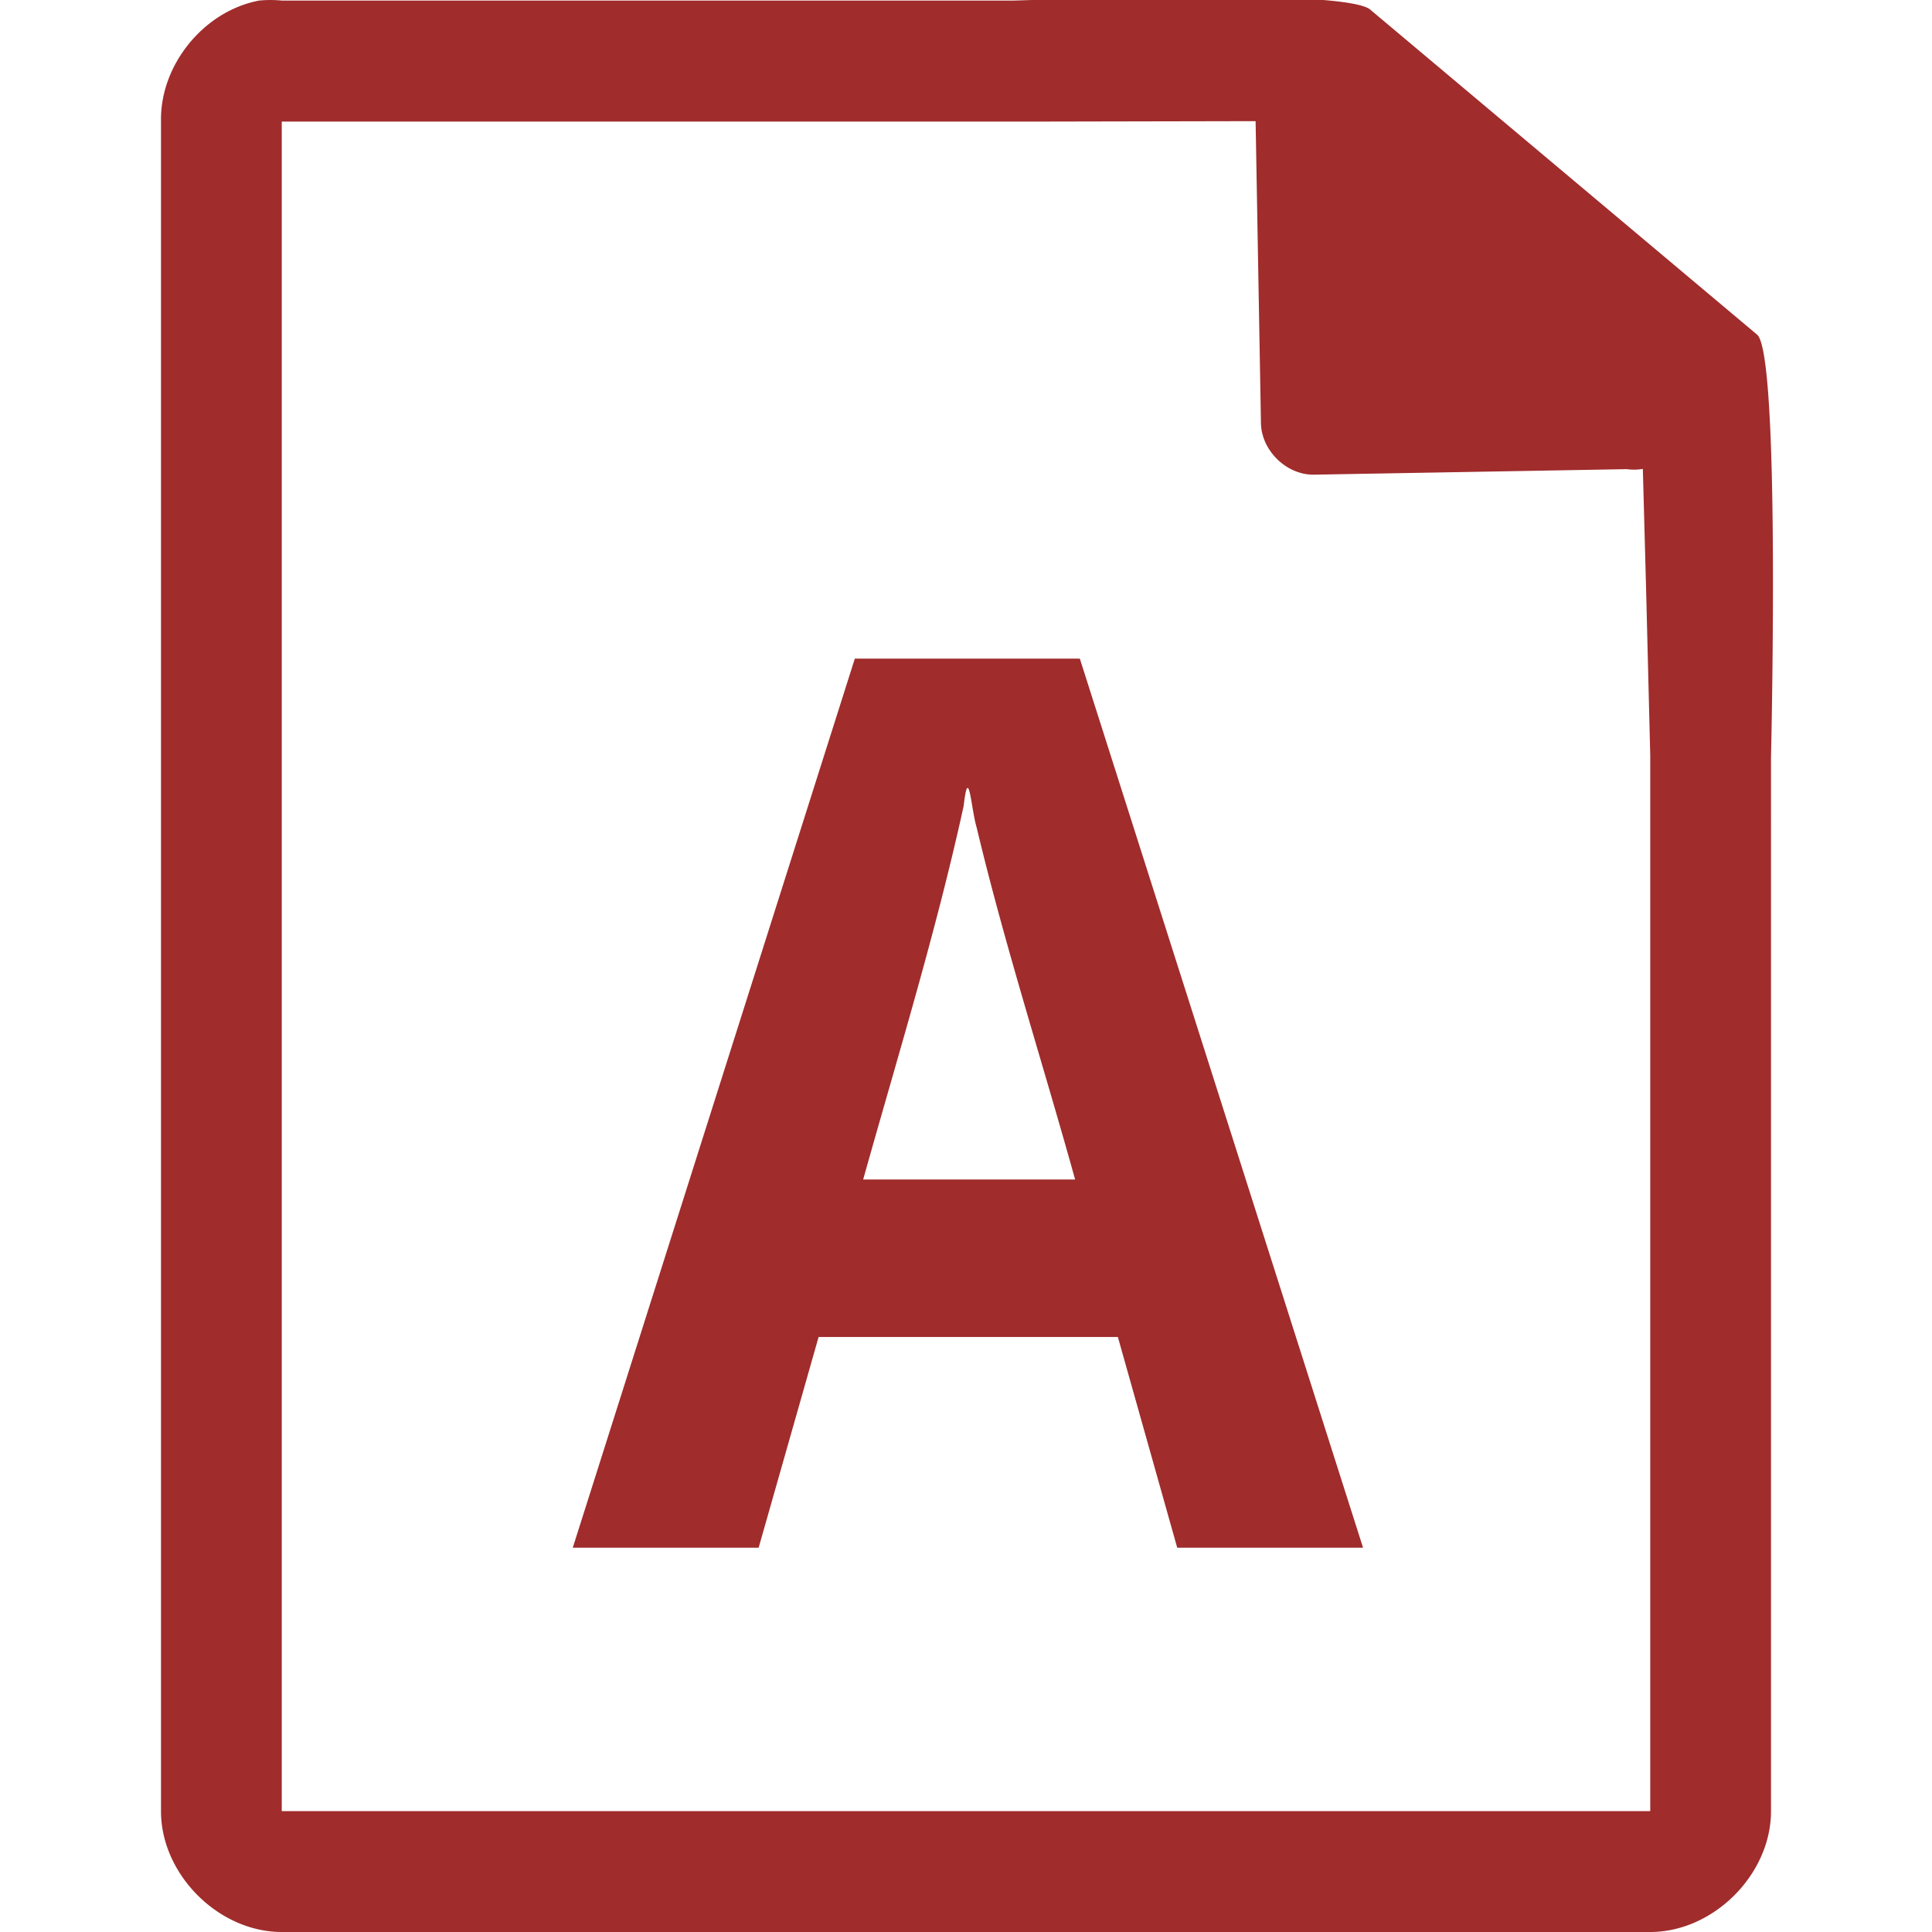 <svg xmlns="http://www.w3.org/2000/svg" width="48" height="48"><path style="line-height:normal;text-indent:0;text-align:start;text-decoration-line:none;text-transform:none;marker:none" d="M29.705-.084c-2.047.008-4.121.088-4.517.098H7a2.938 2.938 0 0 0-.563 0C5.063.276 3.975 1.612 4 3.012V45c0 1.57 1.43 3 3 3h34c1.57 0 3-1.43 3-3V18.818c.018-.792.215-9.927-.336-10.496L34.054.248c-.284-.275-2.302-.34-4.349-.332zm1.49 3.094l.133 7.504c.012.681.638 1.29 1.317 1.279l7.771-.137c.133.018.268.017.4-.006l.082 3.03.102 4.09v26.227H7V3.021h18.672l5.523-.011zm-9.957 13.353l-7.008 22.09h4.618l1.49-5.236h7.435l1.475 5.236h4.617l-7.037-22.09h-5.59zm2.787 3.223c.077-.109.137.638.239.97.703 2.947 1.637 5.831 2.447 8.749h-5.266c.864-3.084 1.81-6.146 2.496-9.278.032-.273.059-.405.084-.441z" color="#000" font-weight="400" font-family="Andale Mono" overflow="visible" fill="#a02c2c"/></svg>